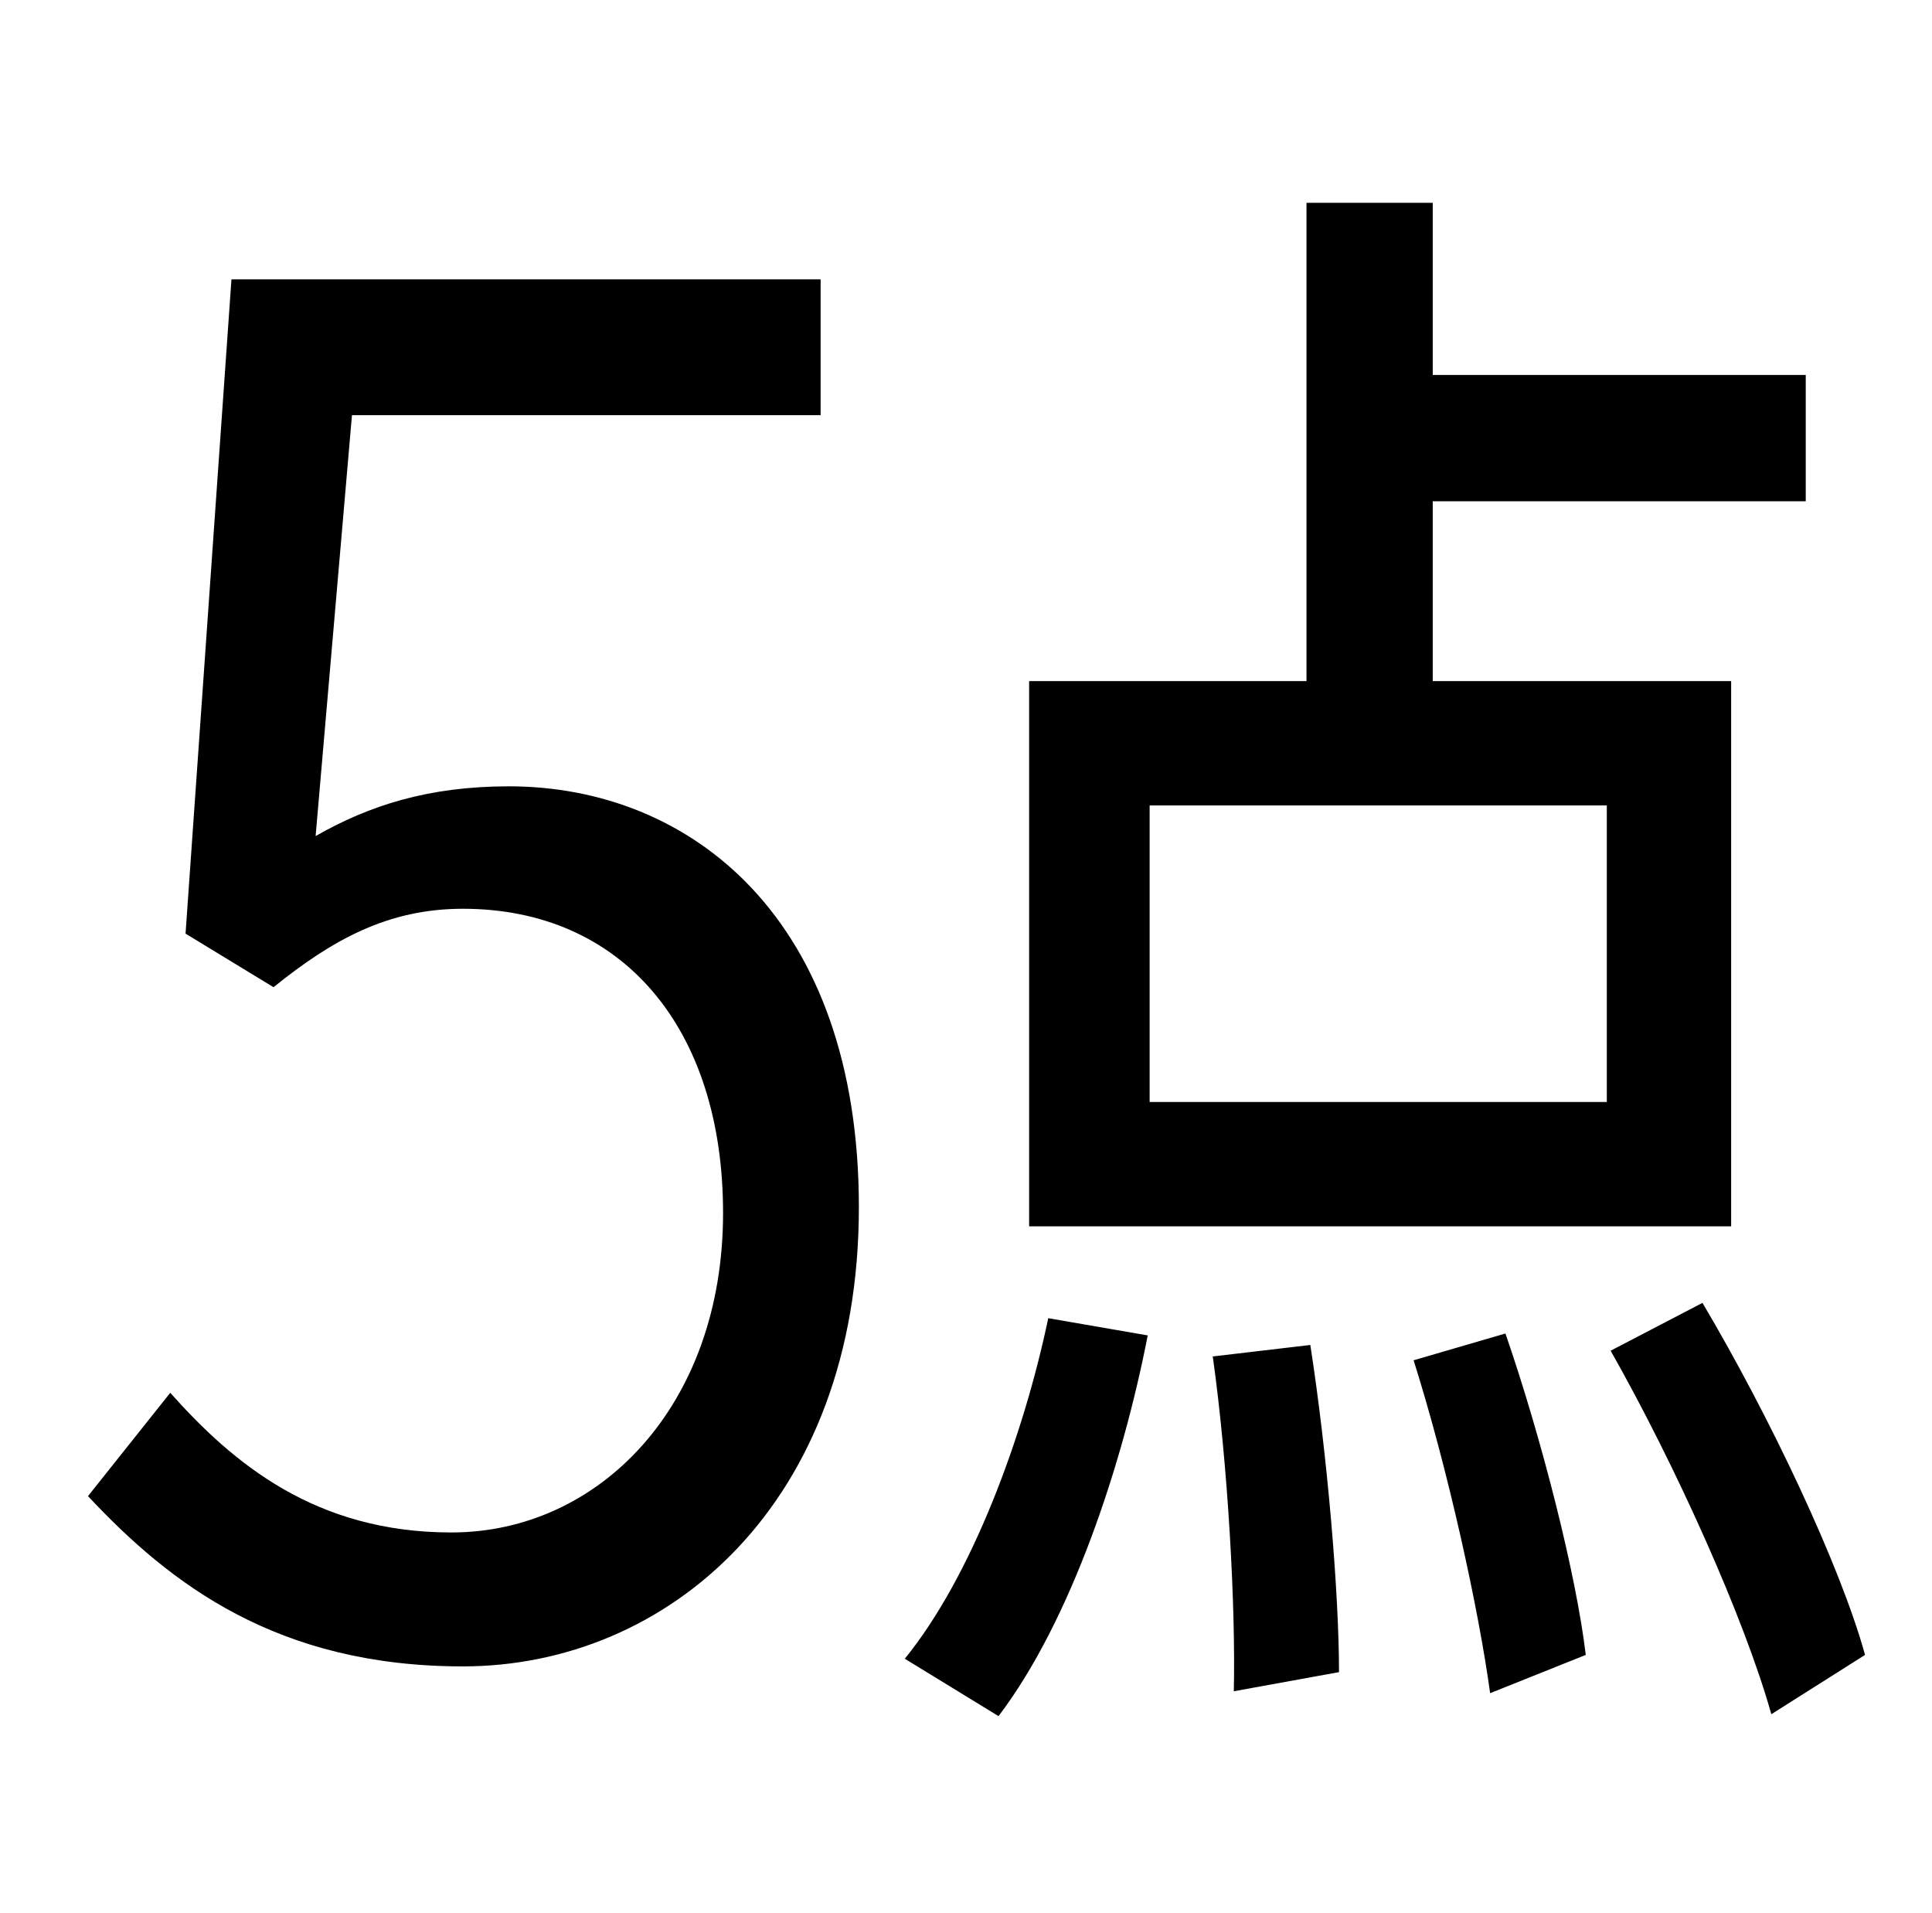 <?xml version="1.0" standalone="no"?>
<!DOCTYPE svg PUBLIC "-//W3C//DTD SVG 1.1//EN" "http://www.w3.org/Graphics/SVG/1.1/DTD/svg11.dtd" >
<svg xmlns="http://www.w3.org/2000/svg" xmlns:xlink="http://www.w3.org/1999/xlink" version="1.1" viewBox="-10 0 1010 1000">
   <path fill="currentColor"
d="M830 576v-155h-239v155h239zM895 356v285h-367v-285h145v-250h66v90h195v66h-195v94h156zM174 217l-19 220c28 -16 59 -26 101 -26c95 0 183 69 183 220c0 155 -100 240 -207 240c-97 0 -153 -43 -196 -89l43 -54c33 37 76 73 147 73c77 0 142 -66 142 -167
c0 -97 -53 -159 -136 -159c-39 0 -68 16 -99 41l-46 -28l24 -342h308v71h-245zM512 897l-49 -30c35 -43 62 -116 75 -178l52 9c-13 67 -40 149 -78 199zM624 709l51 -6c9 58 15 130 15 171l-55 10c1 -44 -3 -118 -11 -175zM729 711l48 -14c19 55 37 126 42 168l-50 20
c-6 -44 -22 -117 -40 -174zM832 706l48 -25c35 59 72 137 85 184l-49 31c-14 -50 -50 -130 -84 -190z" />
</svg>
